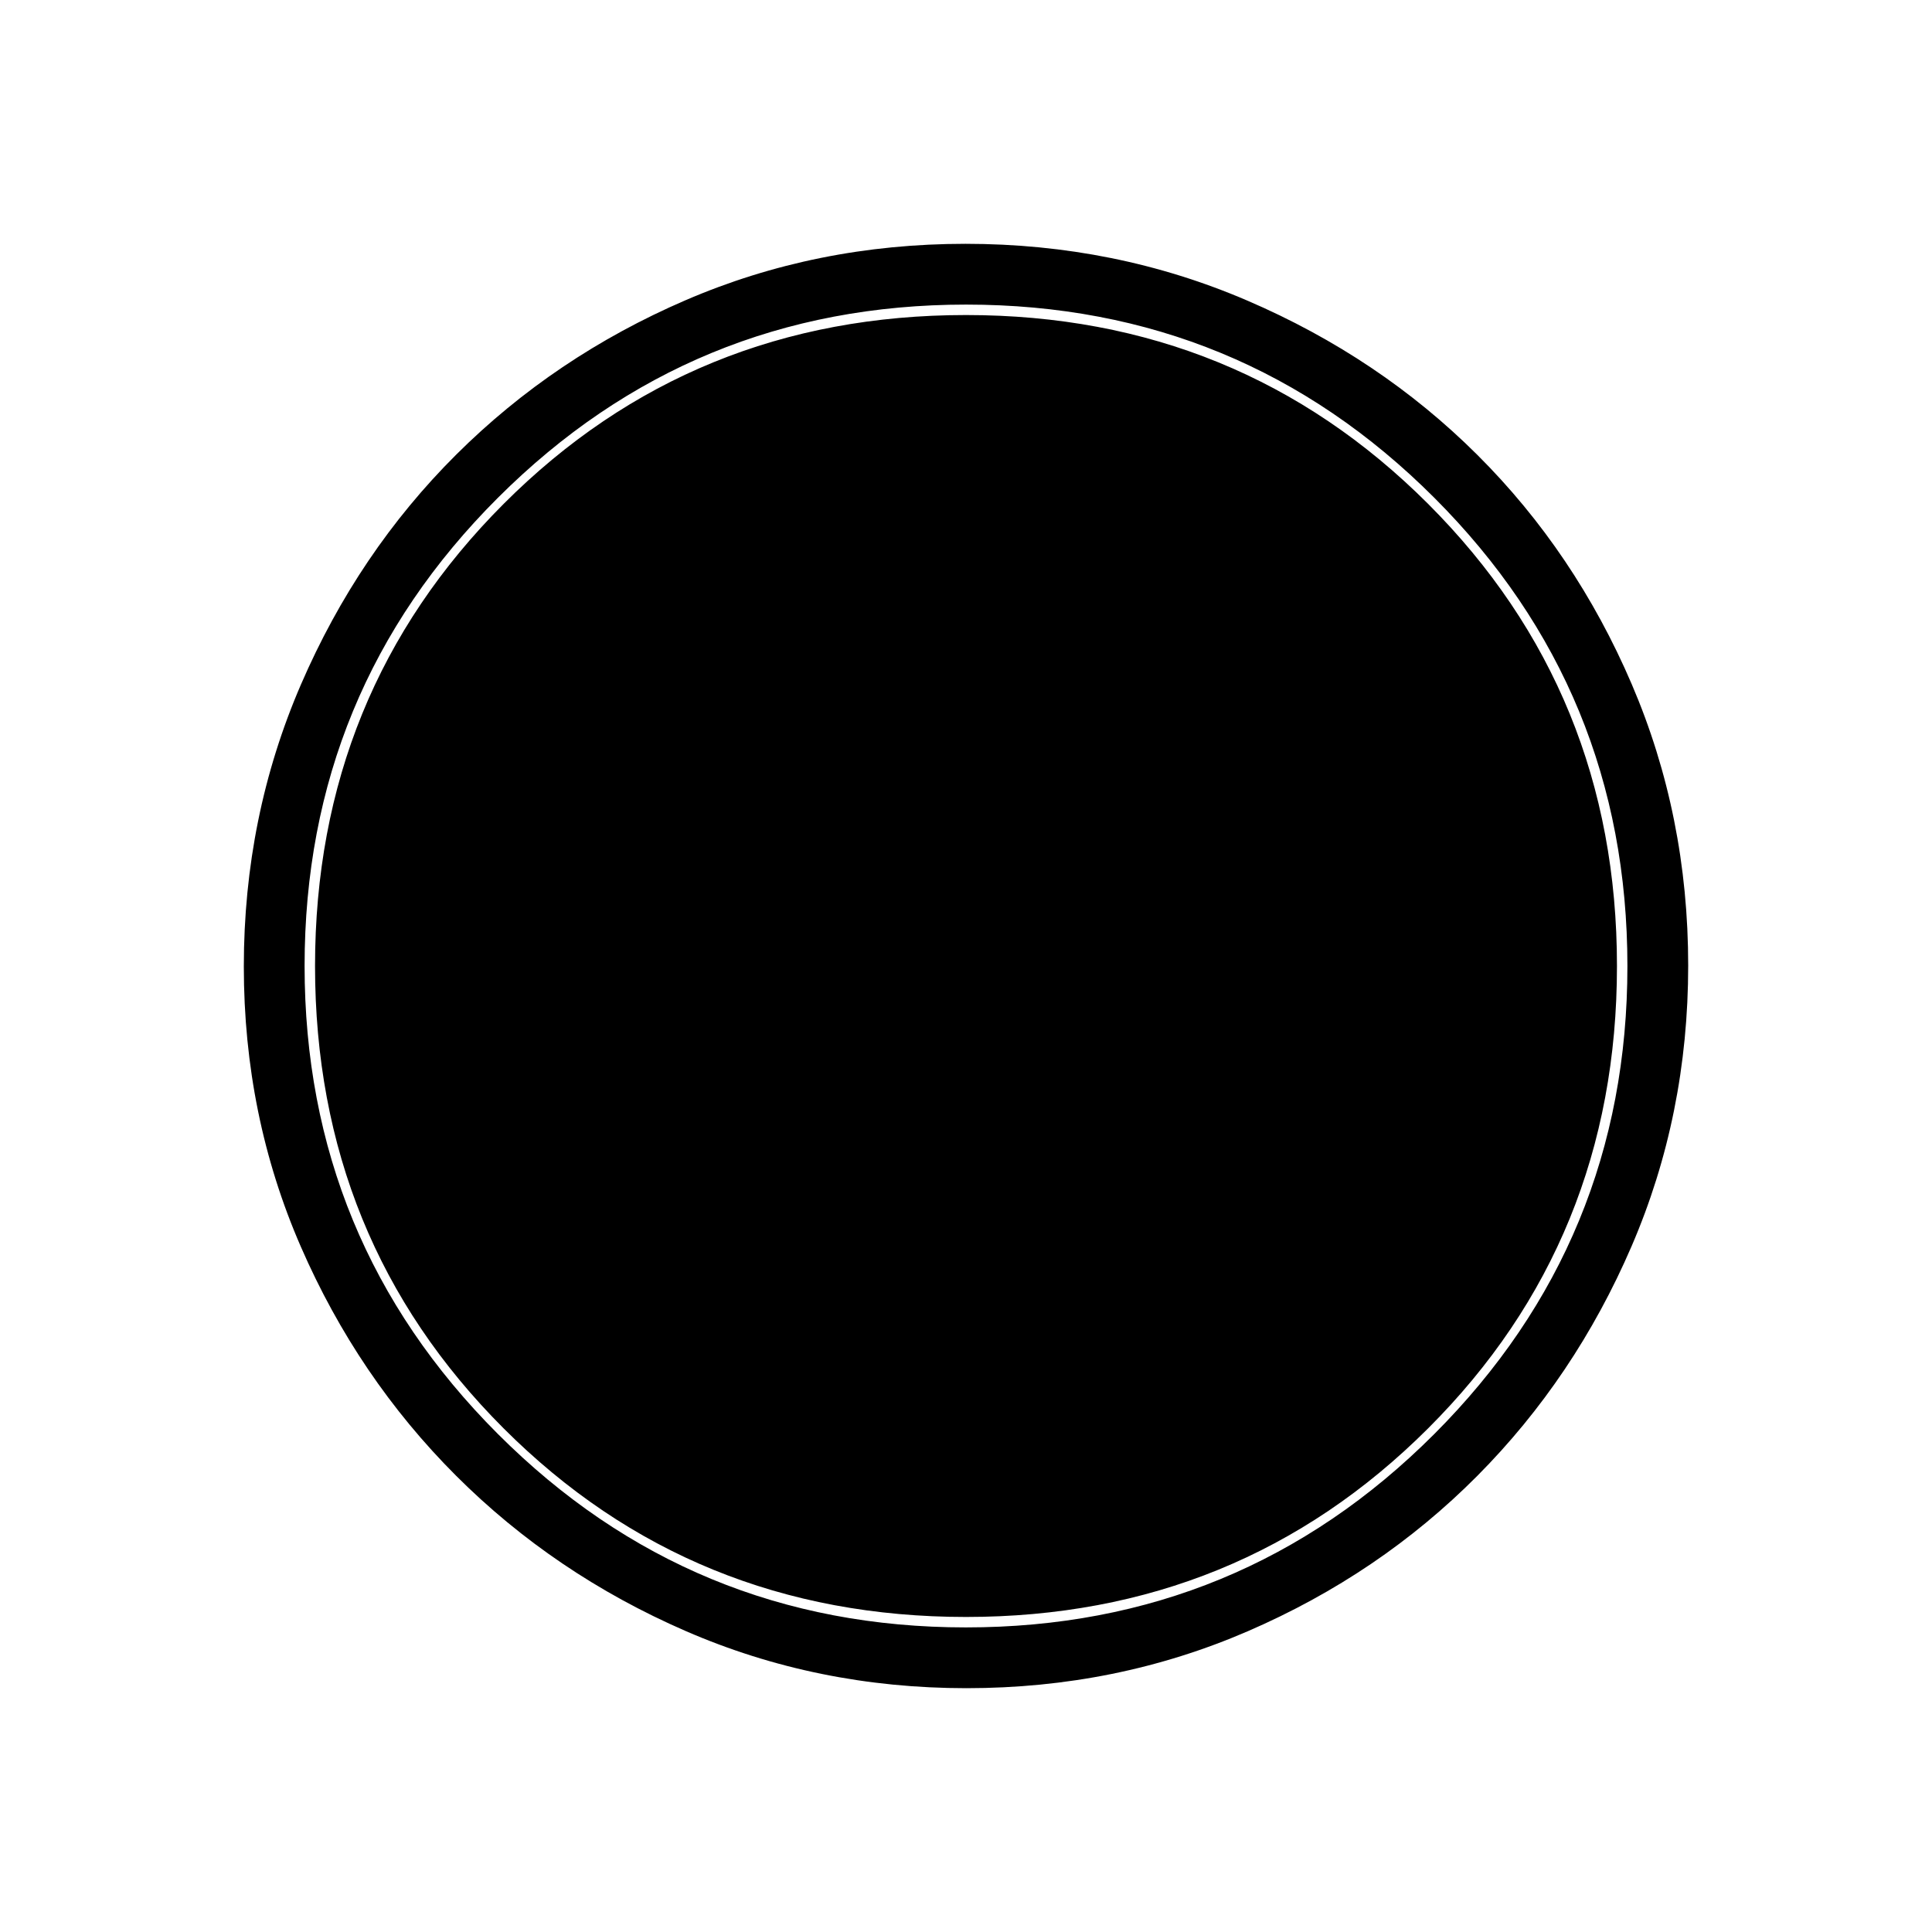 <svg xmlns="http://www.w3.org/2000/svg" height="48" viewBox="0 -960 960 960" width="48"><path d="M480.25-121.15q-74.23 0-139.52-28.39-65.28-28.39-114.12-77.19-48.84-48.81-77.15-113.84-28.31-65.03-28.31-139.18 0-74.46 28.39-140.13t77.19-114.26q48.81-48.59 113.84-76.65 65.03-28.06 139.18-28.06 74.46 0 140.14 28.26 65.68 28.25 114.26 76.69 48.58 48.43 76.64 113.85 28.06 65.42 28.06 139.8 0 74.23-28.14 139.52-28.14 65.28-76.69 114.12t-113.97 77.15q-65.42 28.31-139.8 28.31Zm-.31-30.2q136.71 0 232.71-96.05 96-96.06 96-232.54 0-136.71-95.94-232.71t-232.65-96q-136.48 0-232.6 95.94-96.11 95.94-96.11 232.65 0 136.48 96.05 232.6 96.06 96.11 232.54 96.11Zm.06-5.19q-136.04 0-229.75-93.71-93.71-93.71-93.71-229.75 0-135.77 93.71-229.62 93.71-93.84 229.75-93.84 135.77 0 229.62 93.84 93.84 93.85 93.84 229.62 0 136.04-93.84 229.75-93.85 93.71-229.62 93.71Z"/></svg>